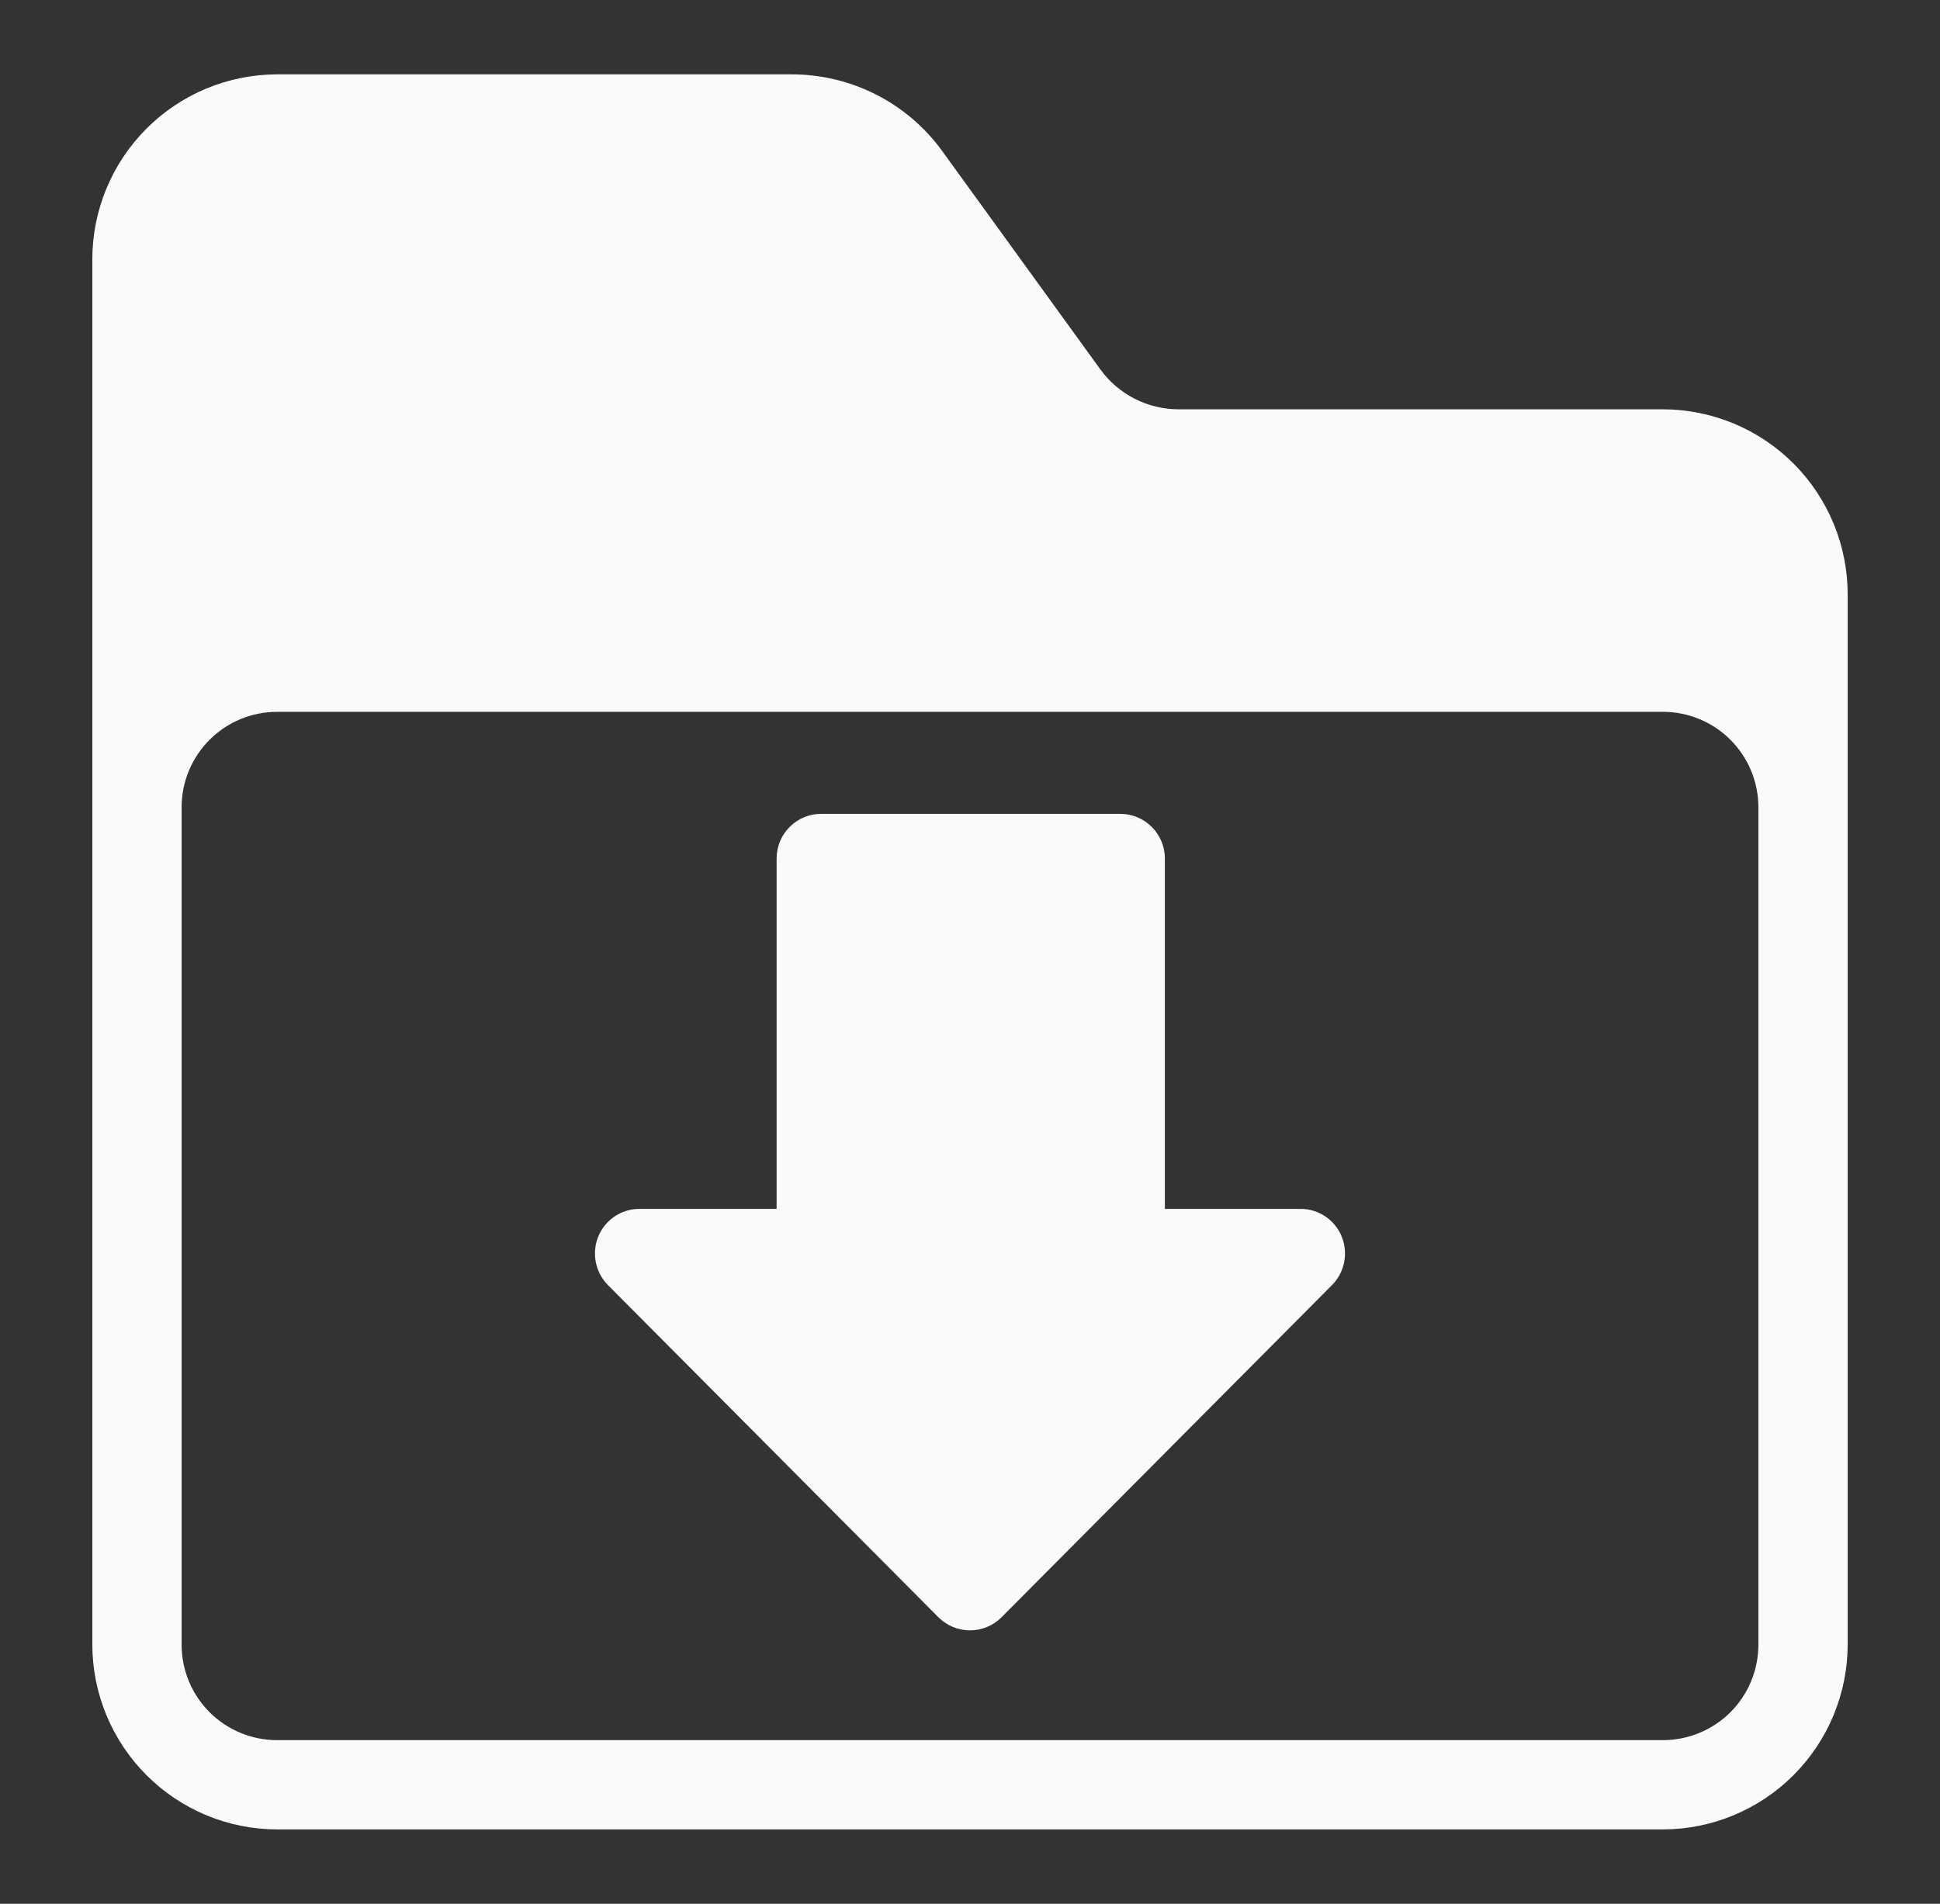 <svg width="54" height="53" viewBox="0 0 54 53" fill="none" xmlns="http://www.w3.org/2000/svg">
<rect x="0" y="0" width="54" height="53" fill="#333333" stroke="none"/>
<path d="M46.287 11.395H32.797C32.376 11.393 31.96 11.293 31.585 11.102C31.21 10.91 30.884 10.634 30.636 10.294L26.222 4.199C25.741 3.538 25.111 3 24.382 2.631C23.654 2.261 22.848 2.069 22.031 2.07H7.713C6.35 2.073 5.043 2.615 4.079 3.579C3.115 4.543 2.572 5.85 2.57 7.213V45.787C2.572 47.15 3.115 48.457 4.079 49.421C5.043 50.385 6.35 50.928 7.713 50.93H46.287C47.65 50.928 48.957 50.385 49.921 49.421C50.885 48.457 51.428 47.15 51.43 45.787V16.562C51.432 15.885 51.3 15.214 51.043 14.588C50.786 13.962 50.407 13.392 49.93 12.912C49.452 12.432 48.885 12.051 48.26 11.791C47.634 11.531 46.964 11.396 46.287 11.395ZM48.945 45.787C48.945 46.492 48.665 47.168 48.167 47.667C47.668 48.165 46.992 48.445 46.287 48.445H7.713C7.008 48.445 6.332 48.165 5.833 47.667C5.335 47.168 5.055 46.492 5.055 45.787V22.475C5.055 21.77 5.335 21.094 5.833 20.596C6.332 20.097 7.008 19.817 7.713 19.817H46.287C46.992 19.817 47.668 20.097 48.167 20.596C48.665 21.094 48.945 21.77 48.945 22.475V45.787Z" fill="#FAFAFA"/>
<path d="M36.2 33.655H32.424V23.9C32.424 23.57 32.293 23.254 32.06 23.021C31.827 22.788 31.511 22.657 31.181 22.657H22.859C22.529 22.657 22.213 22.788 21.98 23.021C21.747 23.254 21.617 23.57 21.617 23.9V33.655H17.799C17.554 33.654 17.315 33.727 17.112 33.862C16.908 33.998 16.75 34.191 16.656 34.417C16.562 34.644 16.537 34.894 16.584 35.136C16.631 35.377 16.748 35.6 16.921 35.775L26.122 45.025C26.355 45.258 26.67 45.388 26.999 45.388C27.329 45.388 27.644 45.258 27.877 45.025L37.078 35.775C37.251 35.6 37.368 35.377 37.415 35.136C37.462 34.894 37.437 34.644 37.343 34.417C37.249 34.191 37.091 33.998 36.887 33.862C36.684 33.727 36.444 33.654 36.2 33.655Z" fill="#FAFAFA"/>
</svg>
